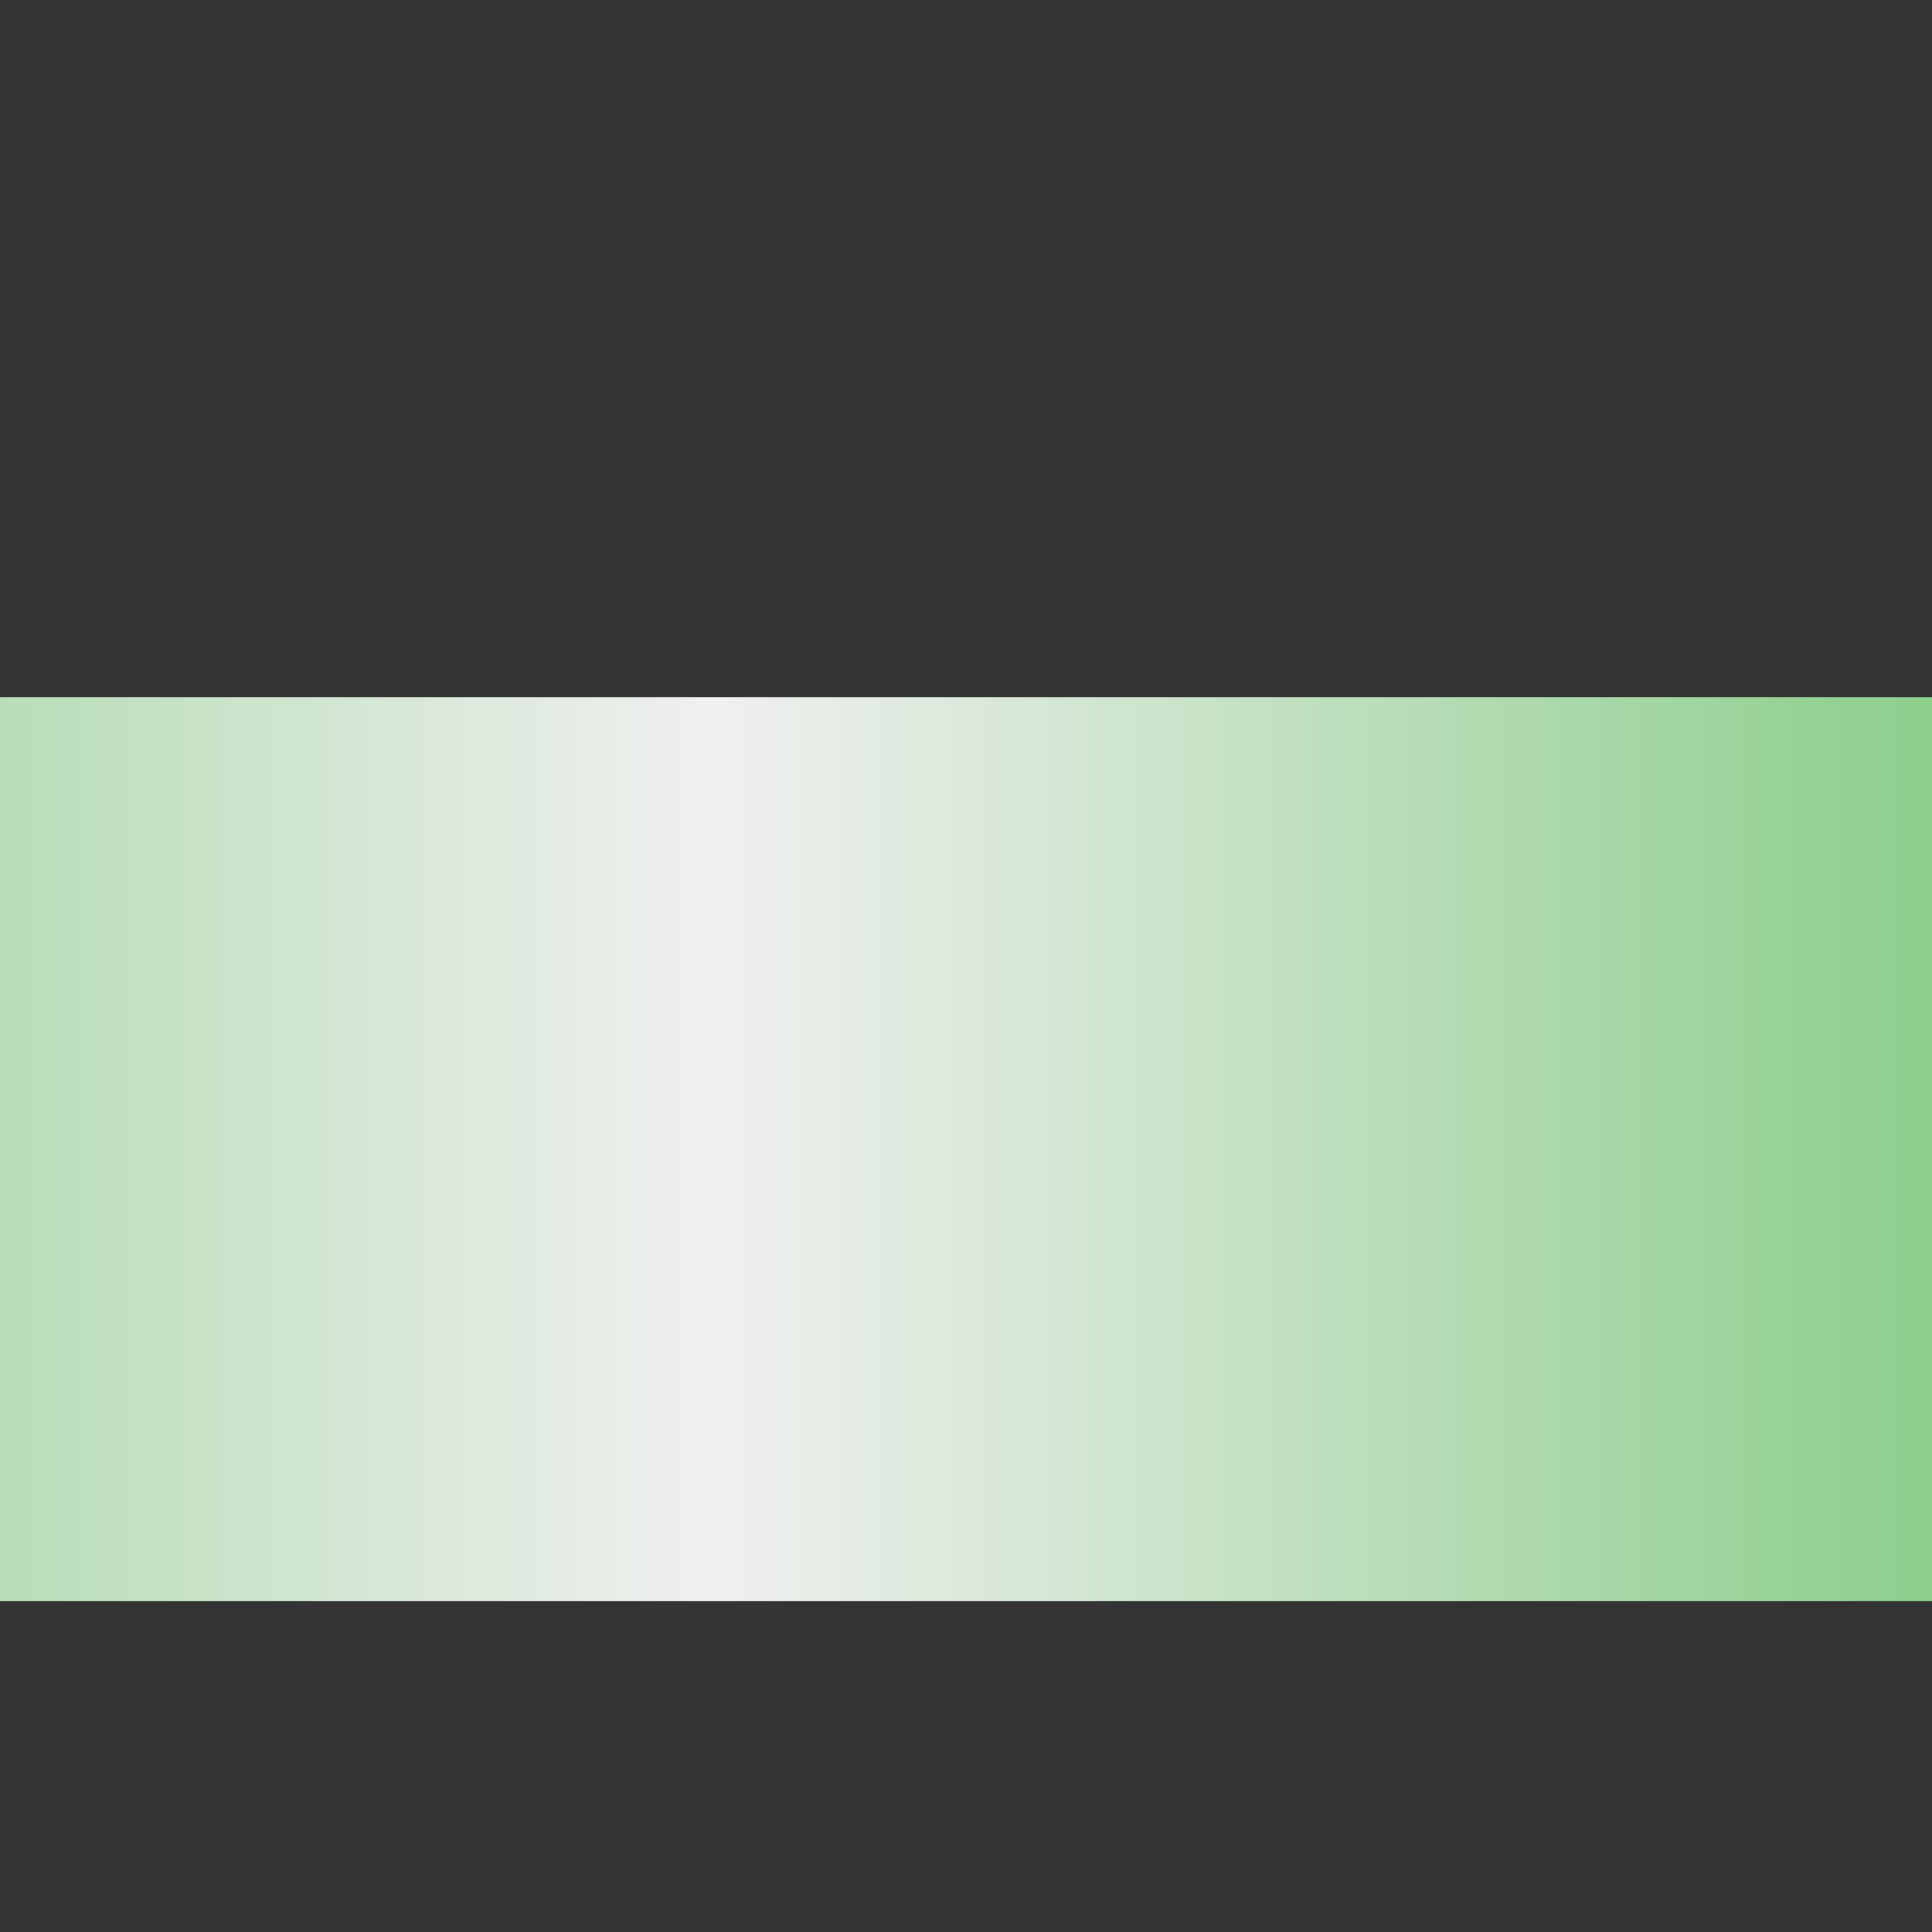 <?xml version="1.0" encoding="UTF-8"?>
<!DOCTYPE svg PUBLIC "-//W3C//DTD SVG 1.1//EN" "http://www.w3.org/Graphics/SVG/1.1/DTD/svg11.dtd">
<!-- Creator: CorelDRAW -->
<svg xmlns="http://www.w3.org/2000/svg" xml:space="preserve" width="66.146mm" height="66.146mm" version="1.1" style="shape-rendering:geometricPrecision; text-rendering:geometricPrecision; image-rendering:optimizeQuality; fill-rule:evenodd; clip-rule:evenodd"
viewBox="0 0 6614.58 6614.58"
 xmlns:xlink="http://www.w3.org/1999/xlink"
 xmlns:xodm="http://www.corel.com/coreldraw/odm/2003">
 <rect x="0" y="0" width="6614.58" height="6614.58" fill="#333333" stroke="none"/>
 <defs>
  <style type="text/css">
   <![CDATA[
    .fil0 {fill:url(#id0)}
   ]]>
  </style>
  <linearGradient id="id0" gradientUnits="userSpaceOnUse" x1="-2820.5" y1="3934.52" x2="7664.44" y2="3934.52">
   <stop offset="0" style="stop-opacity:1; stop-color:#19A819"/>
   <stop offset="0.051" style="stop-opacity:1; stop-color:#84CC84"/>
   <stop offset="0.502" style="stop-opacity:1; stop-color:#F0F0F0"/>
   <stop offset="0.929" style="stop-opacity:1; stop-color:#85CC85"/>
   <stop offset="1" style="stop-opacity:1; stop-color:#19A819"/>
  </linearGradient>
 </defs>
 <g id="Camada_x0020_1">
  <rect class="fil0" x="-2820.5" y="2387.04" width="10484.94" height="3094.95"/>
 </g>
</svg>
